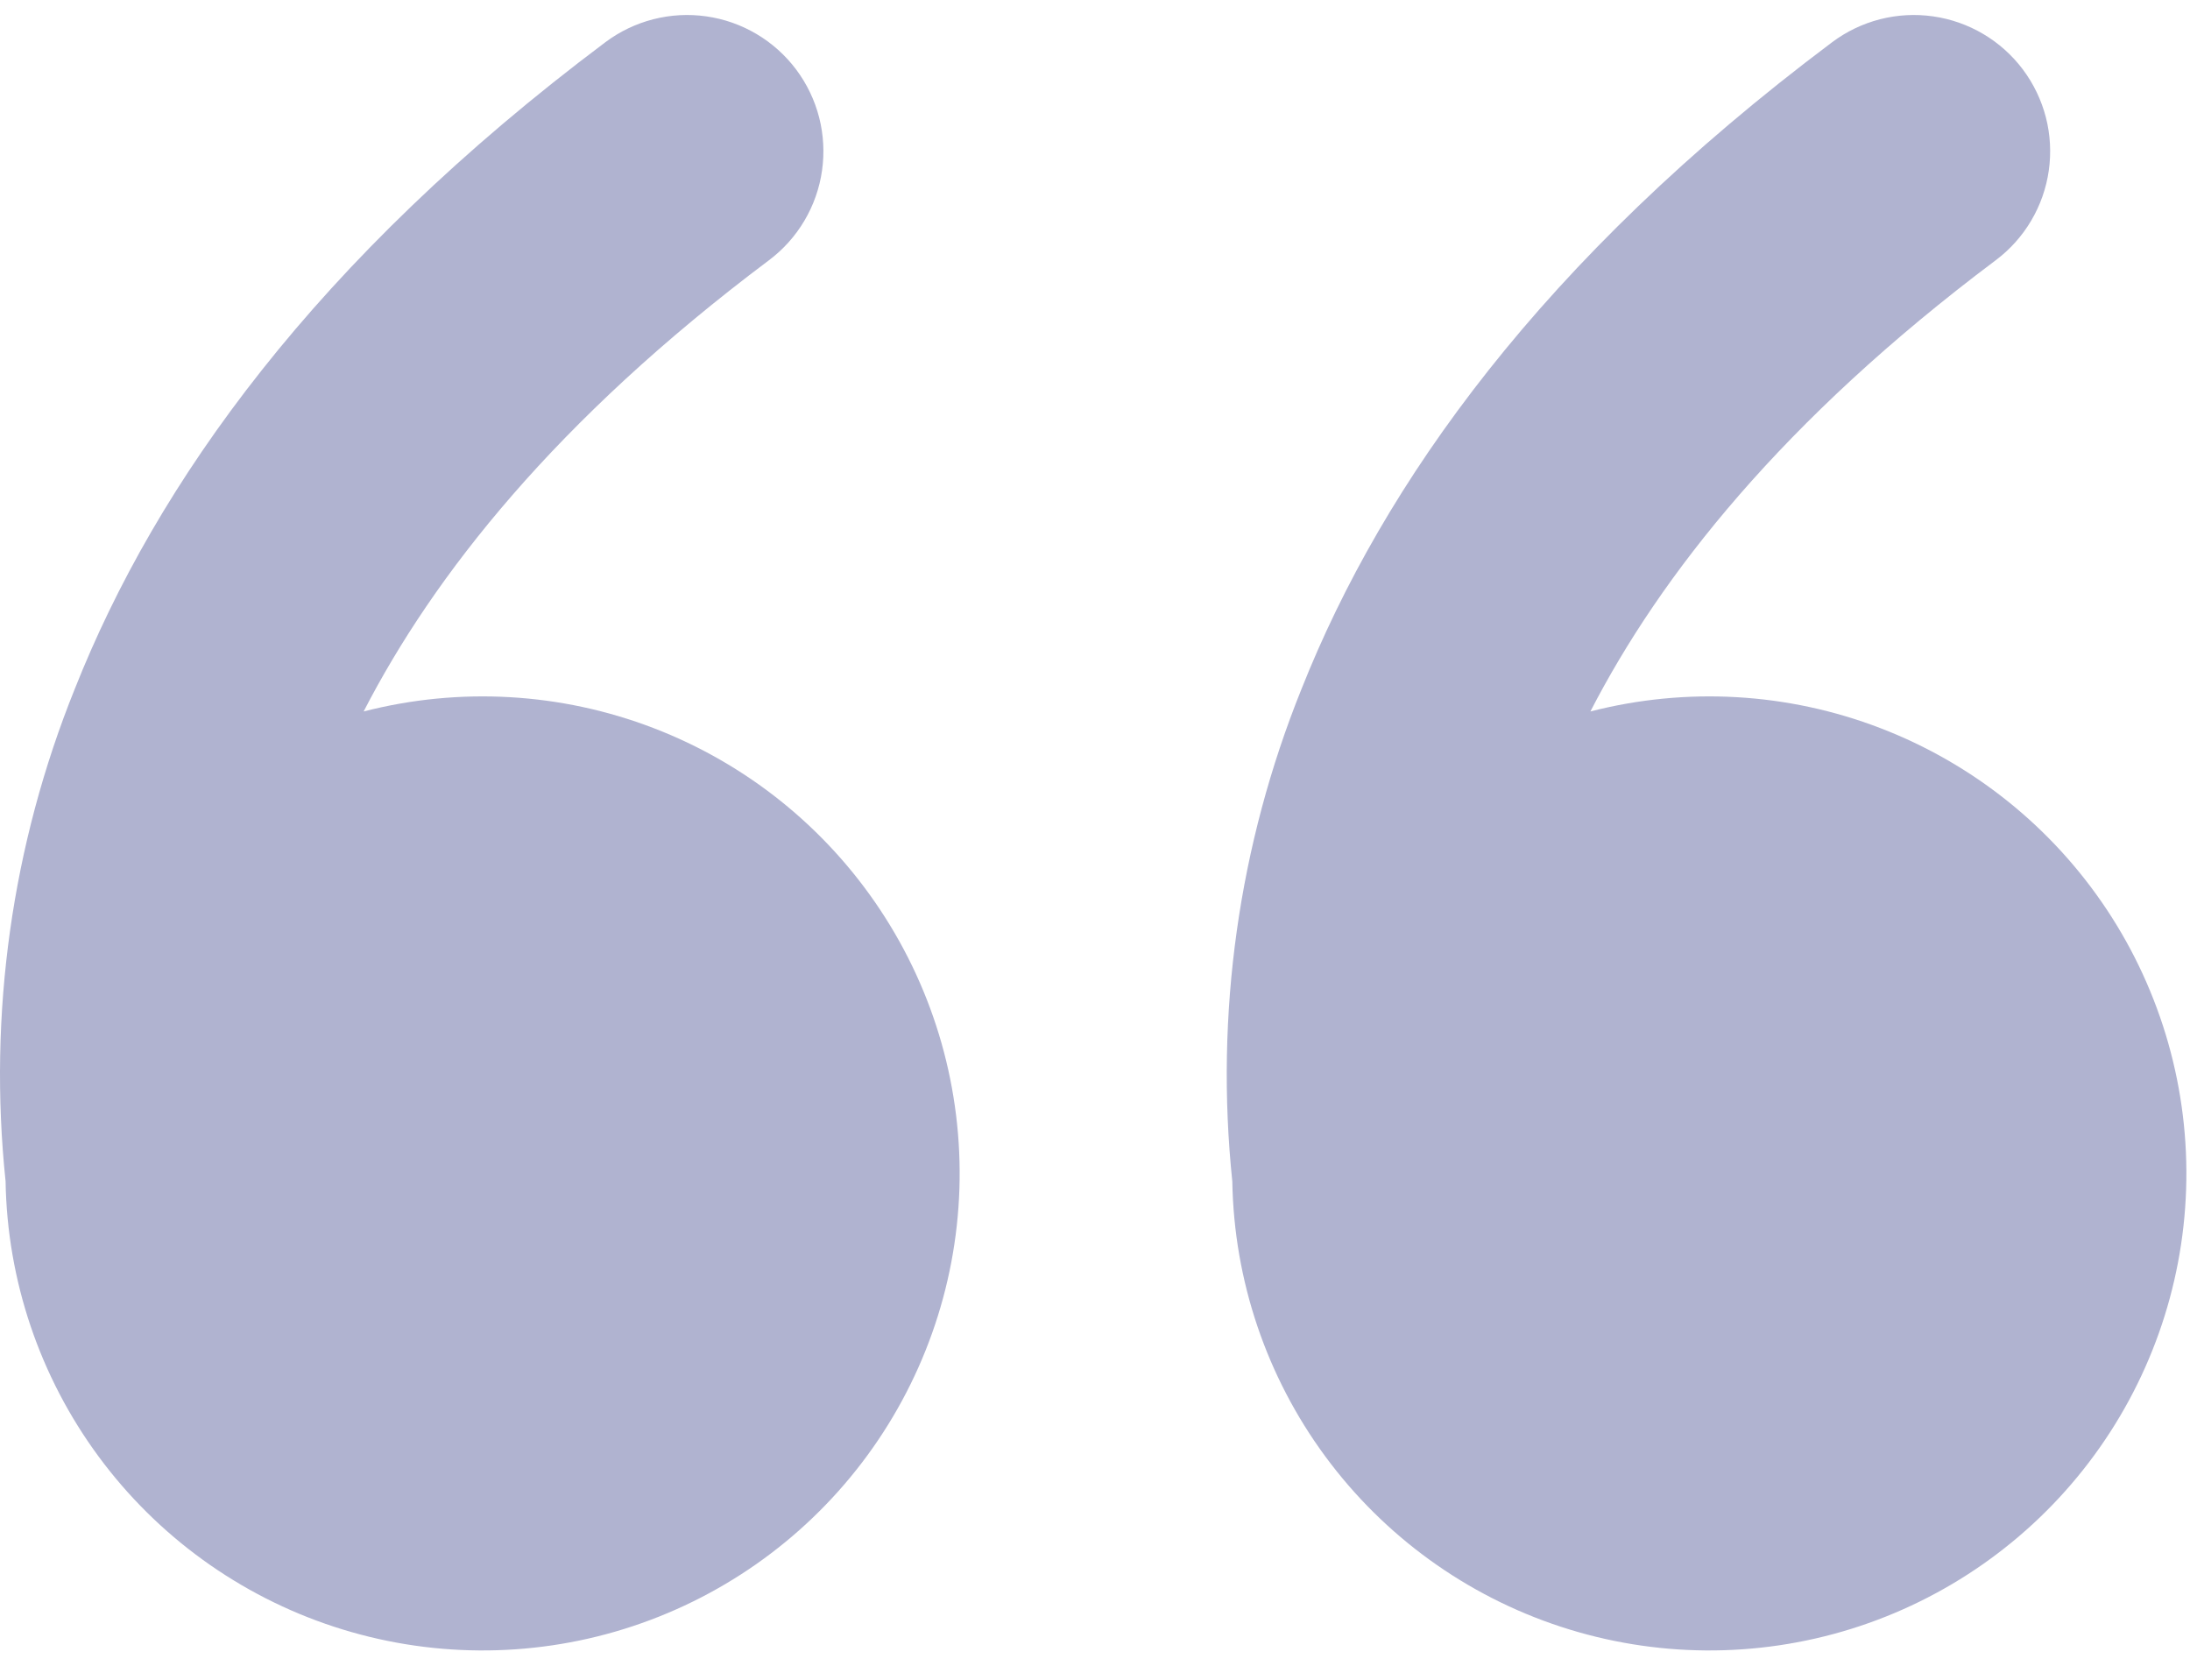 <svg width="73" height="56" viewBox="0 0 73 56" fill="none" xmlns="http://www.w3.org/2000/svg">
<g style="mix-blend-mode:screen">
<path d="M20.177 1.409C20.654 1.051 21.198 0.79 21.776 0.642C22.354 0.494 22.955 0.461 23.546 0.546C24.137 0.63 24.705 0.83 25.218 1.134C25.732 1.438 26.18 1.84 26.538 2.317C26.896 2.795 27.157 3.338 27.305 3.916C27.453 4.494 27.485 5.095 27.401 5.686C27.317 6.277 27.117 6.845 26.813 7.358C26.509 7.872 26.107 8.32 25.629 8.678C18.523 14.008 14.452 19.192 12.121 23.718C15.322 22.894 18.699 23.087 21.785 24.272C24.87 25.456 27.509 27.572 29.336 30.325C31.164 33.079 32.087 36.334 31.98 39.636C31.872 42.939 30.738 46.127 28.735 48.755C26.732 51.384 23.96 53.323 20.805 54.304C17.649 55.285 14.266 55.258 11.126 54.227C7.986 53.196 5.245 51.213 3.285 48.553C1.324 45.893 0.241 42.688 0.186 39.384C-0.397 33.804 0.396 28.166 2.494 22.963C5.206 16.121 10.508 8.66 20.177 1.409ZM61.069 1.409C61.546 1.051 62.09 0.79 62.667 0.642C63.245 0.494 63.847 0.461 64.438 0.546C65.028 0.63 65.597 0.83 66.11 1.134C66.624 1.438 67.072 1.84 67.43 2.317C67.788 2.795 68.048 3.338 68.197 3.916C68.345 4.494 68.377 5.095 68.293 5.686C68.209 6.277 68.009 6.845 67.705 7.358C67.401 7.872 66.999 8.32 66.521 8.678C59.415 14.008 55.344 19.192 53.013 23.718C56.214 22.894 59.591 23.087 62.676 24.272C65.761 25.456 68.401 27.572 70.228 30.325C72.055 33.079 72.979 36.334 72.871 39.636C72.764 42.939 71.63 46.127 69.627 48.755C67.624 51.384 64.852 53.323 61.697 54.304C58.541 55.285 55.158 55.258 52.018 54.227C48.878 53.196 46.137 51.213 44.177 48.553C42.216 45.893 41.133 42.688 41.077 39.384C40.495 33.804 41.288 28.166 43.386 22.963C46.103 16.121 51.4 8.66 61.069 1.409Z" fill="#B0B3D0"/>
</g>
</svg>
